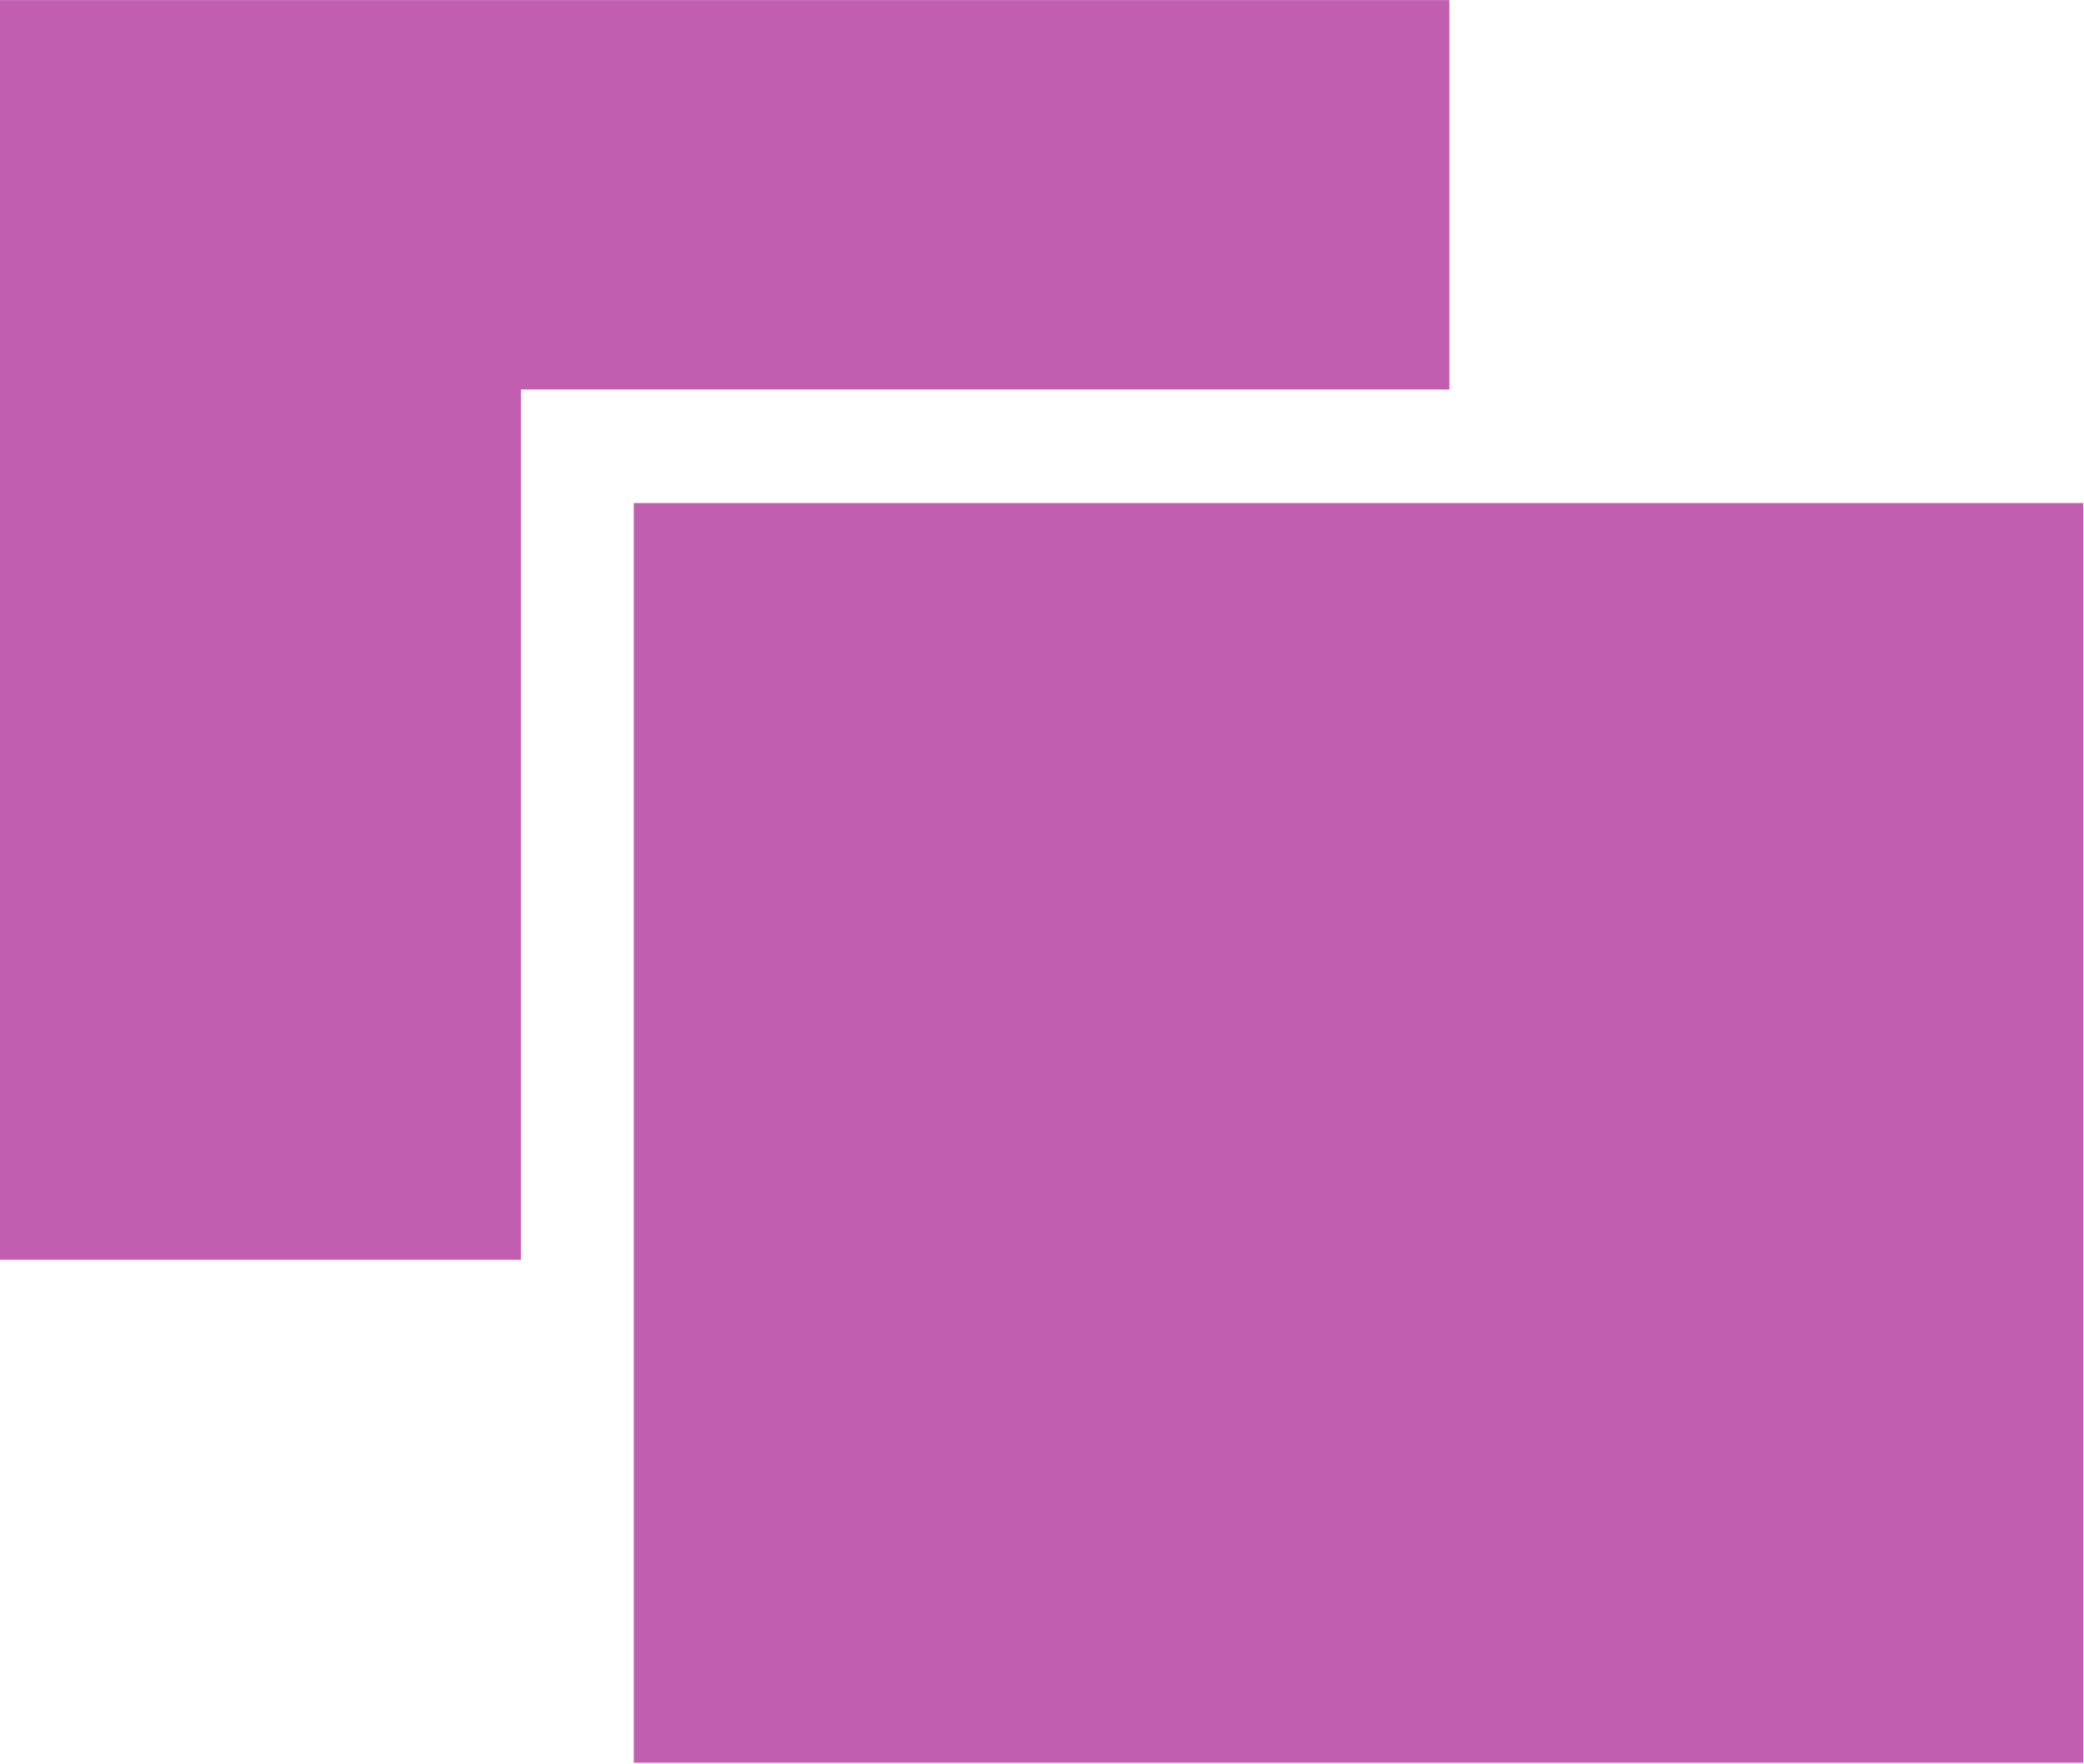 <svg xmlns="http://www.w3.org/2000/svg" width="241" height="204" viewBox="0 0 241 204">
    <g fill="#C25EB0" fill-rule="nonzero">
        <path d="M0 .013h167.613v45.024H0V.013zm0 45.024h60.236v100.64H0V45.037zM7.857 7.958h151.899v18.54H7.856V7.957zM73.293 58.173h167.613v145.664H73.293V58.173zm13.095 7.945H230.43v18.54H86.388v-18.54z"/>
    </g>
</svg>
